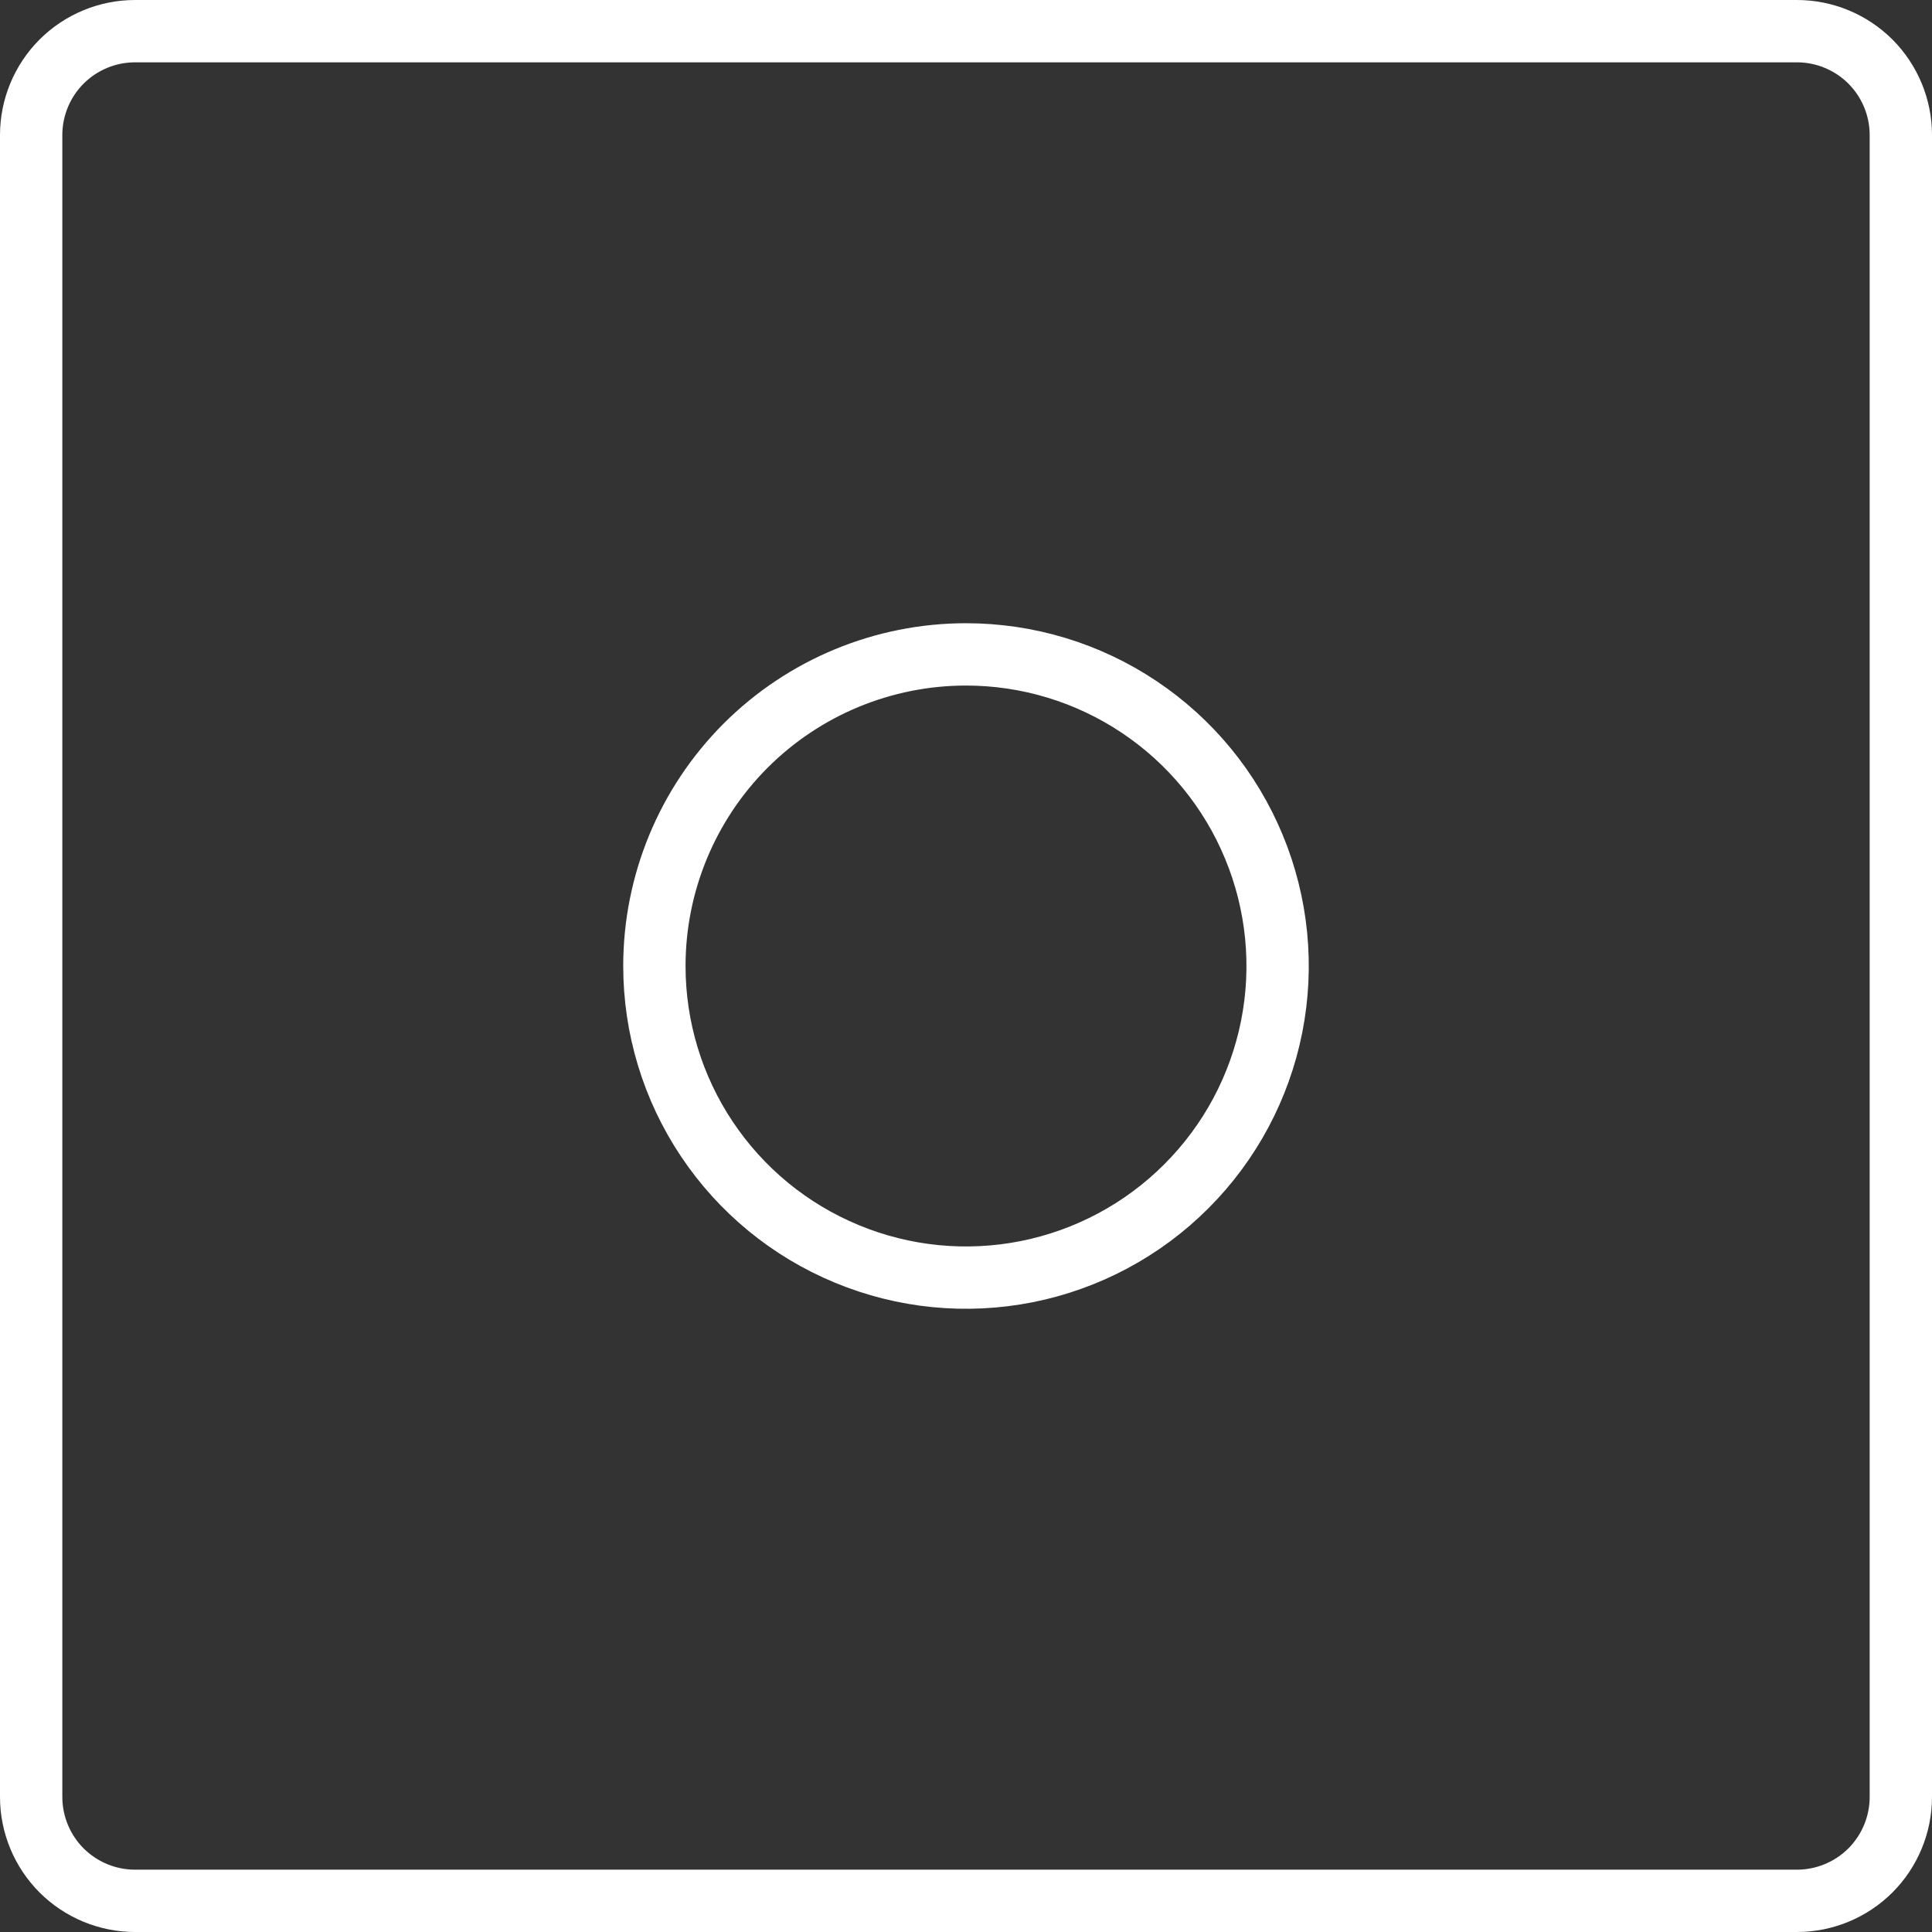 <svg width="31" height="31" viewBox="0 0 31 31" fill="none" xmlns="http://www.w3.org/2000/svg">
<rect x="0" y="0" width="31" height="31" fill="#333333" stroke="none"/>
<path d="M28.833 30.5H2.167C1.725 30.5 1.301 30.324 0.988 30.012C0.676 29.699 0.5 29.275 0.5 28.833V2.167C0.5 1.725 0.676 1.301 0.988 0.988C1.301 0.676 1.725 0.5 2.167 0.5H28.833C29.275 0.5 29.699 0.676 30.012 0.988C30.324 1.301 30.5 1.725 30.5 2.167V28.833C30.5 29.275 30.324 29.699 30.012 30.012C29.699 30.324 29.275 30.5 28.833 30.5ZM10.5 15.5C10.5 16.489 10.793 17.456 11.343 18.278C11.892 19.1 12.673 19.741 13.587 20.119C14.5 20.498 15.505 20.597 16.476 20.404C17.445 20.211 18.336 19.735 19.035 19.035C19.735 18.336 20.211 17.445 20.404 16.476C20.597 15.505 20.498 14.5 20.119 13.587C19.741 12.673 19.1 11.892 18.278 11.343C17.456 10.793 16.489 10.5 15.5 10.5C14.174 10.5 12.902 11.027 11.964 11.964C11.027 12.902 10.5 14.174 10.5 15.5Z" stroke="white" stroke-linecap="round" stroke-linejoin="round"/>
</svg>
